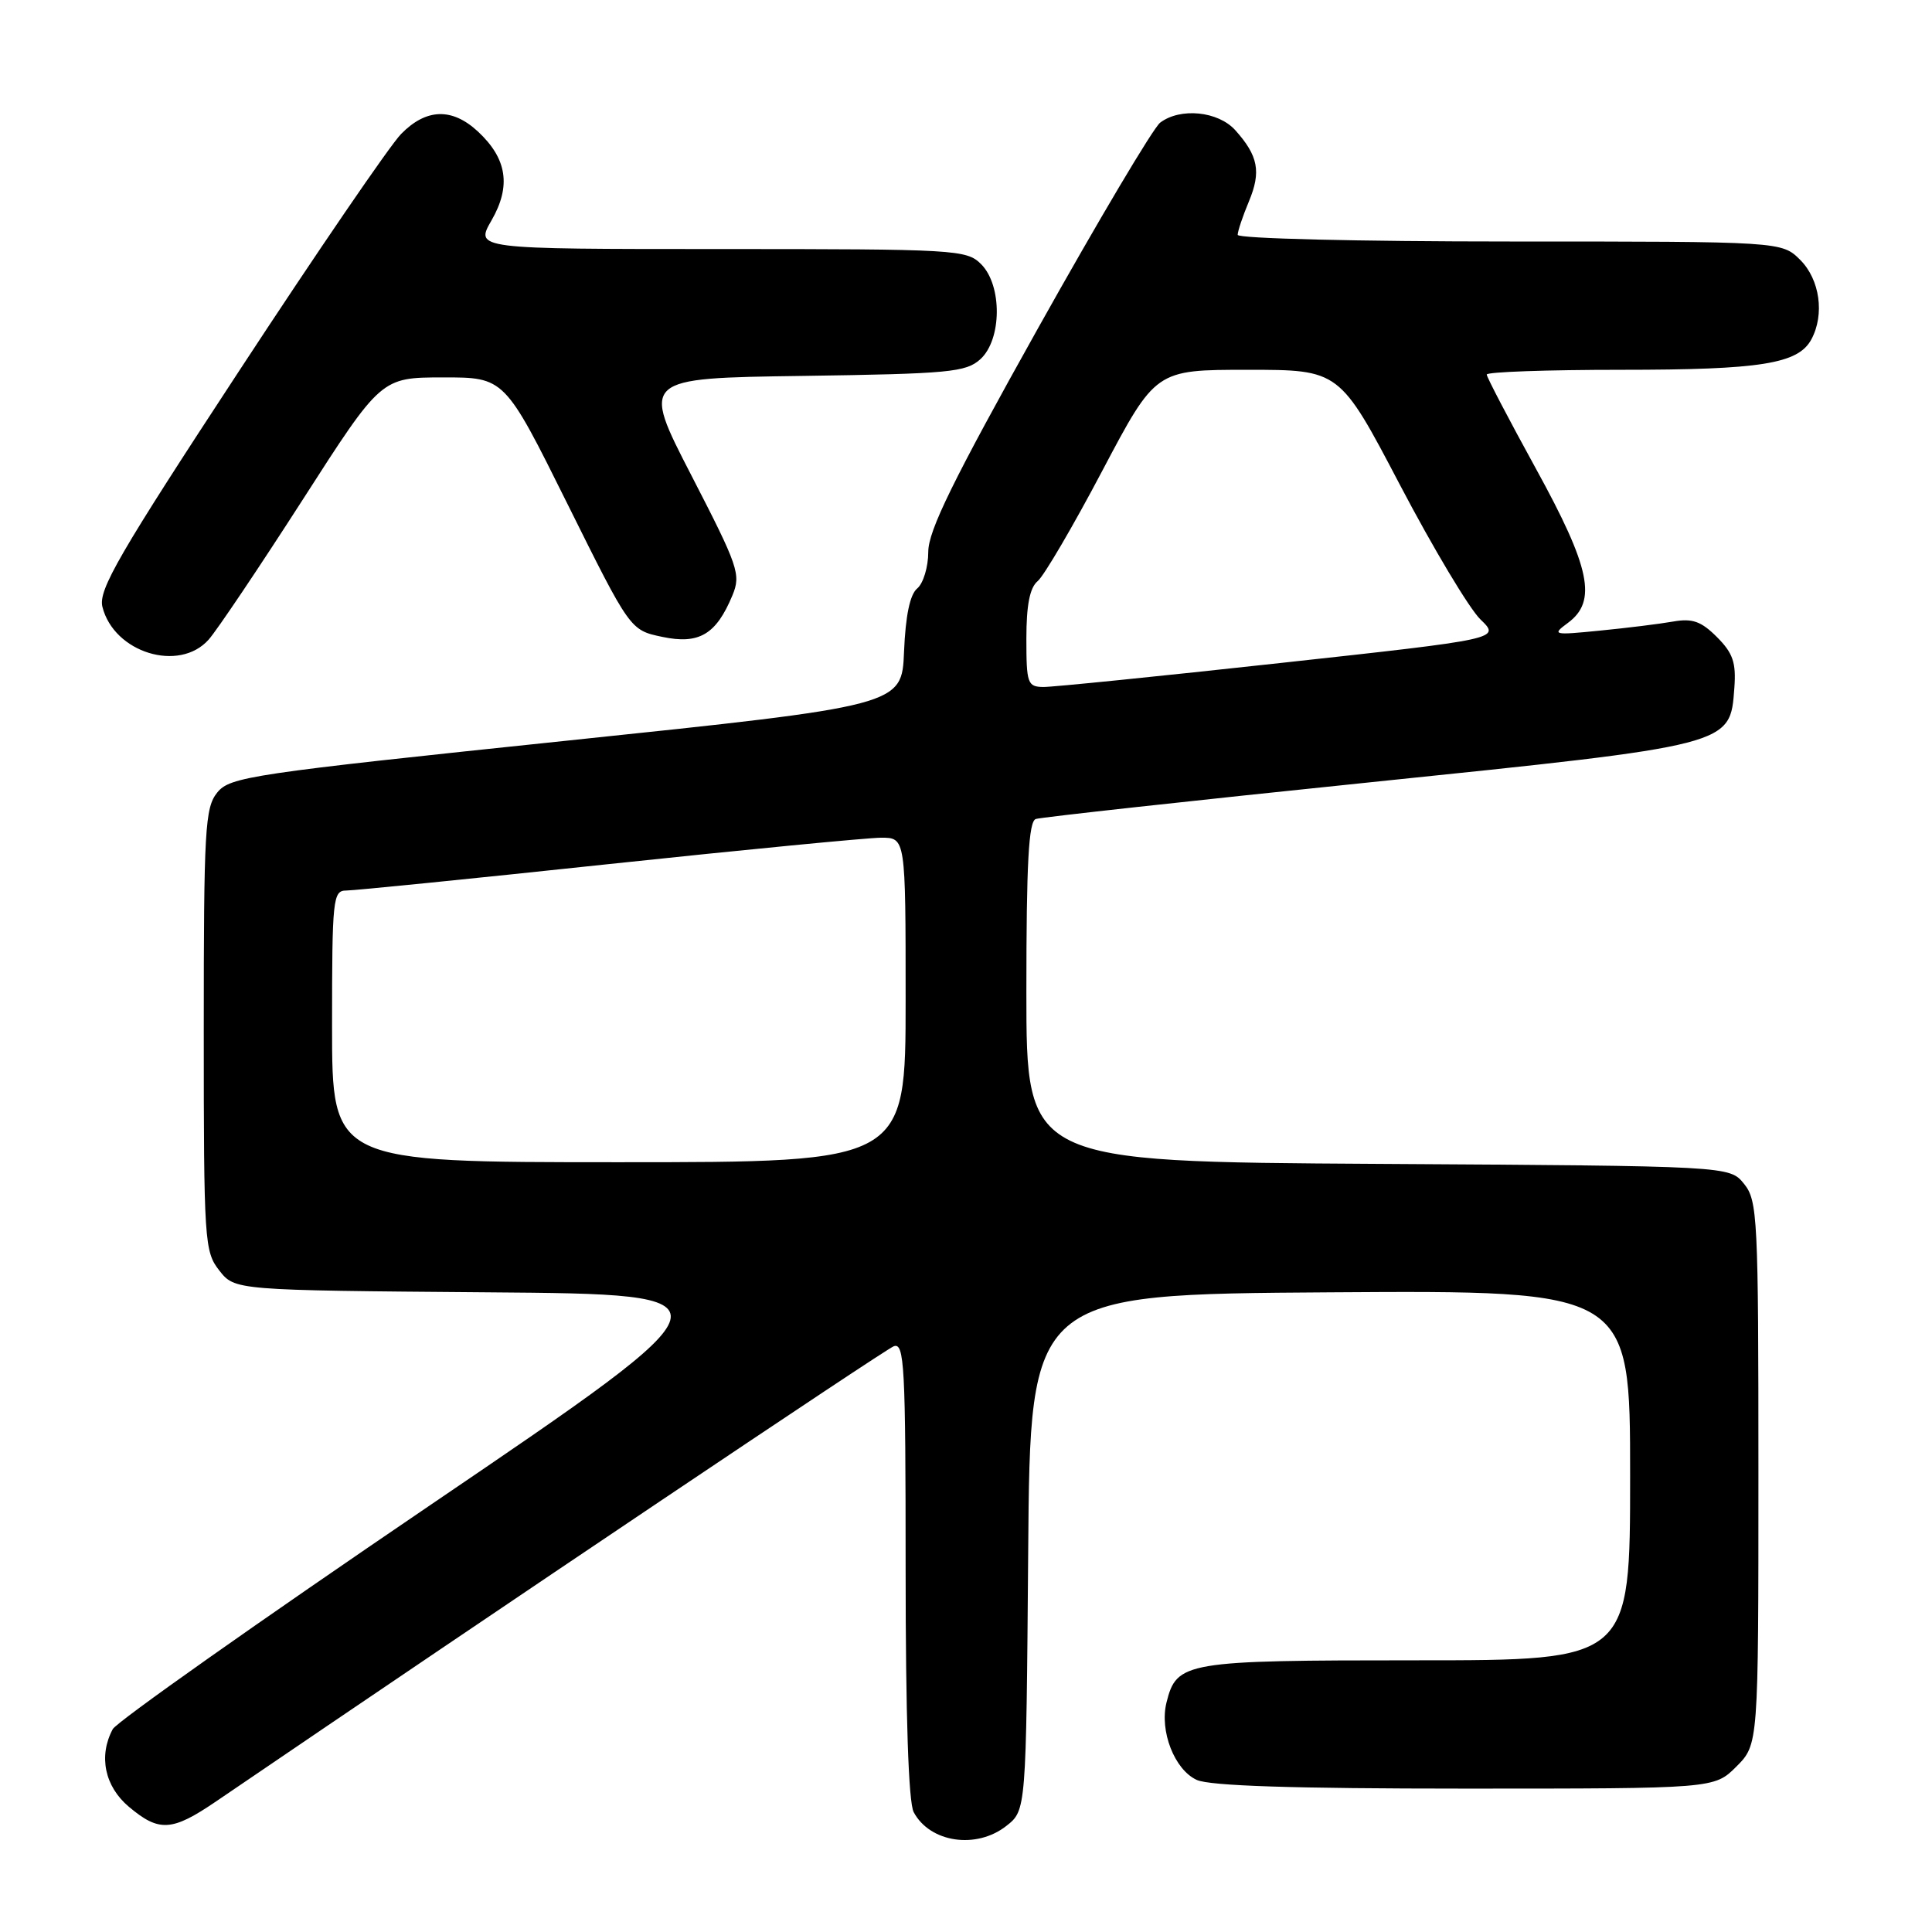<?xml version="1.0" encoding="UTF-8" standalone="no"?>
<!DOCTYPE svg PUBLIC "-//W3C//DTD SVG 1.1//EN" "http://www.w3.org/Graphics/SVG/1.1/DTD/svg11.dtd" >
<svg xmlns="http://www.w3.org/2000/svg" xmlns:xlink="http://www.w3.org/1999/xlink" version="1.1" viewBox="0 0 256 256">
 <g >
 <path fill="currentColor"
d=" M 133.35 241.94 C 135.97 239.88 135.97 239.88 136.24 205.69 C 136.50 171.50 136.50 171.50 176.25 171.24 C 216.00 170.98 216.00 170.98 216.00 195.49 C 216.00 220.00 216.00 220.00 187.72 220.00 C 156.99 220.00 155.92 220.18 154.57 225.58 C 153.62 229.36 155.63 234.51 158.58 235.85 C 160.31 236.64 171.41 237.00 194.12 237.00 C 227.15 237.00 227.15 237.00 230.08 234.08 C 233.00 231.15 233.00 231.15 233.00 195.19 C 233.00 161.27 232.89 159.09 231.09 156.86 C 229.18 154.50 229.18 154.50 182.59 154.22 C 136.00 153.94 136.00 153.94 136.00 131.44 C 136.00 114.33 136.30 108.84 137.25 108.52 C 137.94 108.29 157.78 106.11 181.34 103.68 C 229.70 98.69 229.24 98.81 229.81 91.16 C 230.06 87.80 229.63 86.54 227.50 84.41 C 225.41 82.32 224.25 81.91 221.69 82.36 C 219.94 82.67 215.57 83.21 212.00 83.56 C 205.78 84.18 205.60 84.13 207.75 82.54 C 211.66 79.66 210.75 75.25 203.50 62.07 C 199.93 55.57 197.00 49.97 197.00 49.63 C 197.00 49.28 205.03 49.00 214.85 49.00 C 233.34 49.00 238.28 48.21 240.02 44.96 C 241.79 41.66 241.14 37.05 238.55 34.45 C 236.09 32.00 236.09 32.00 200.05 32.00 C 180.02 32.00 164.00 31.61 164.00 31.12 C 164.00 30.64 164.67 28.64 165.49 26.68 C 167.13 22.75 166.72 20.64 163.68 17.25 C 161.41 14.73 156.40 14.23 153.73 16.25 C 152.82 16.94 145.54 29.20 137.54 43.50 C 126.28 63.64 123.00 70.32 123.00 73.13 C 123.00 75.12 122.34 77.30 121.54 77.97 C 120.57 78.77 119.99 81.58 119.79 86.34 C 119.50 93.50 119.50 93.50 75.04 98.15 C 33.25 102.52 30.47 102.93 28.79 105.01 C 27.16 107.02 27.00 109.85 27.00 136.48 C 27.00 164.51 27.09 165.84 29.06 168.35 C 31.12 170.97 31.12 170.97 64.63 171.24 C 98.14 171.50 98.14 171.50 57.00 199.44 C 34.38 214.80 15.45 228.16 14.94 229.12 C 13.03 232.68 13.87 236.71 17.08 239.41 C 21.09 242.78 22.78 242.68 28.64 238.69 C 66.52 212.90 117.20 178.86 118.42 178.39 C 119.84 177.85 120.00 180.90 120.00 207.96 C 120.00 227.40 120.38 238.84 121.07 240.12 C 123.22 244.16 129.38 245.07 133.35 241.94 Z  M 27.65 84.75 C 28.75 83.51 34.34 75.19 40.08 66.26 C 50.50 50.02 50.50 50.02 58.68 50.01 C 66.86 50.00 66.86 50.00 75.18 66.75 C 83.50 83.50 83.50 83.50 87.76 84.39 C 92.63 85.42 94.90 84.07 97.05 78.89 C 98.20 76.11 97.84 75.08 91.62 63.01 C 84.97 50.11 84.97 50.11 106.38 49.81 C 125.79 49.53 127.99 49.32 129.90 47.60 C 132.76 45.00 132.82 37.82 130.00 35.00 C 128.08 33.08 126.67 33.00 95.47 33.00 C 62.94 33.00 62.94 33.00 65.13 29.20 C 67.75 24.65 67.19 21.01 63.31 17.41 C 59.89 14.25 56.47 14.36 53.15 17.75 C 51.67 19.26 42.01 33.39 31.69 49.14 C 15.72 73.49 13.01 78.17 13.57 80.41 C 15.09 86.48 23.74 89.15 27.65 84.75 Z  M 44.00 136.00 C 44.00 119.03 44.11 118.00 45.89 118.00 C 46.92 118.00 62.56 116.43 80.64 114.50 C 98.71 112.58 114.96 111.01 116.75 111.00 C 120.00 111.00 120.00 111.00 120.00 132.50 C 120.00 154.00 120.00 154.00 82.00 154.00 C 44.00 154.00 44.00 154.00 44.00 136.00 Z  M 136.00 84.62 C 136.00 80.18 136.45 77.87 137.50 77.00 C 138.32 76.32 142.18 69.74 146.06 62.38 C 153.13 49.00 153.13 49.00 165.32 49.00 C 177.50 49.00 177.50 49.00 185.50 64.25 C 189.90 72.64 194.70 80.66 196.17 82.08 C 198.84 84.66 198.84 84.66 169.67 87.85 C 153.63 89.61 139.49 91.04 138.25 91.03 C 136.15 91.00 136.00 90.56 136.00 84.62 Z "/>
</g>
</svg>